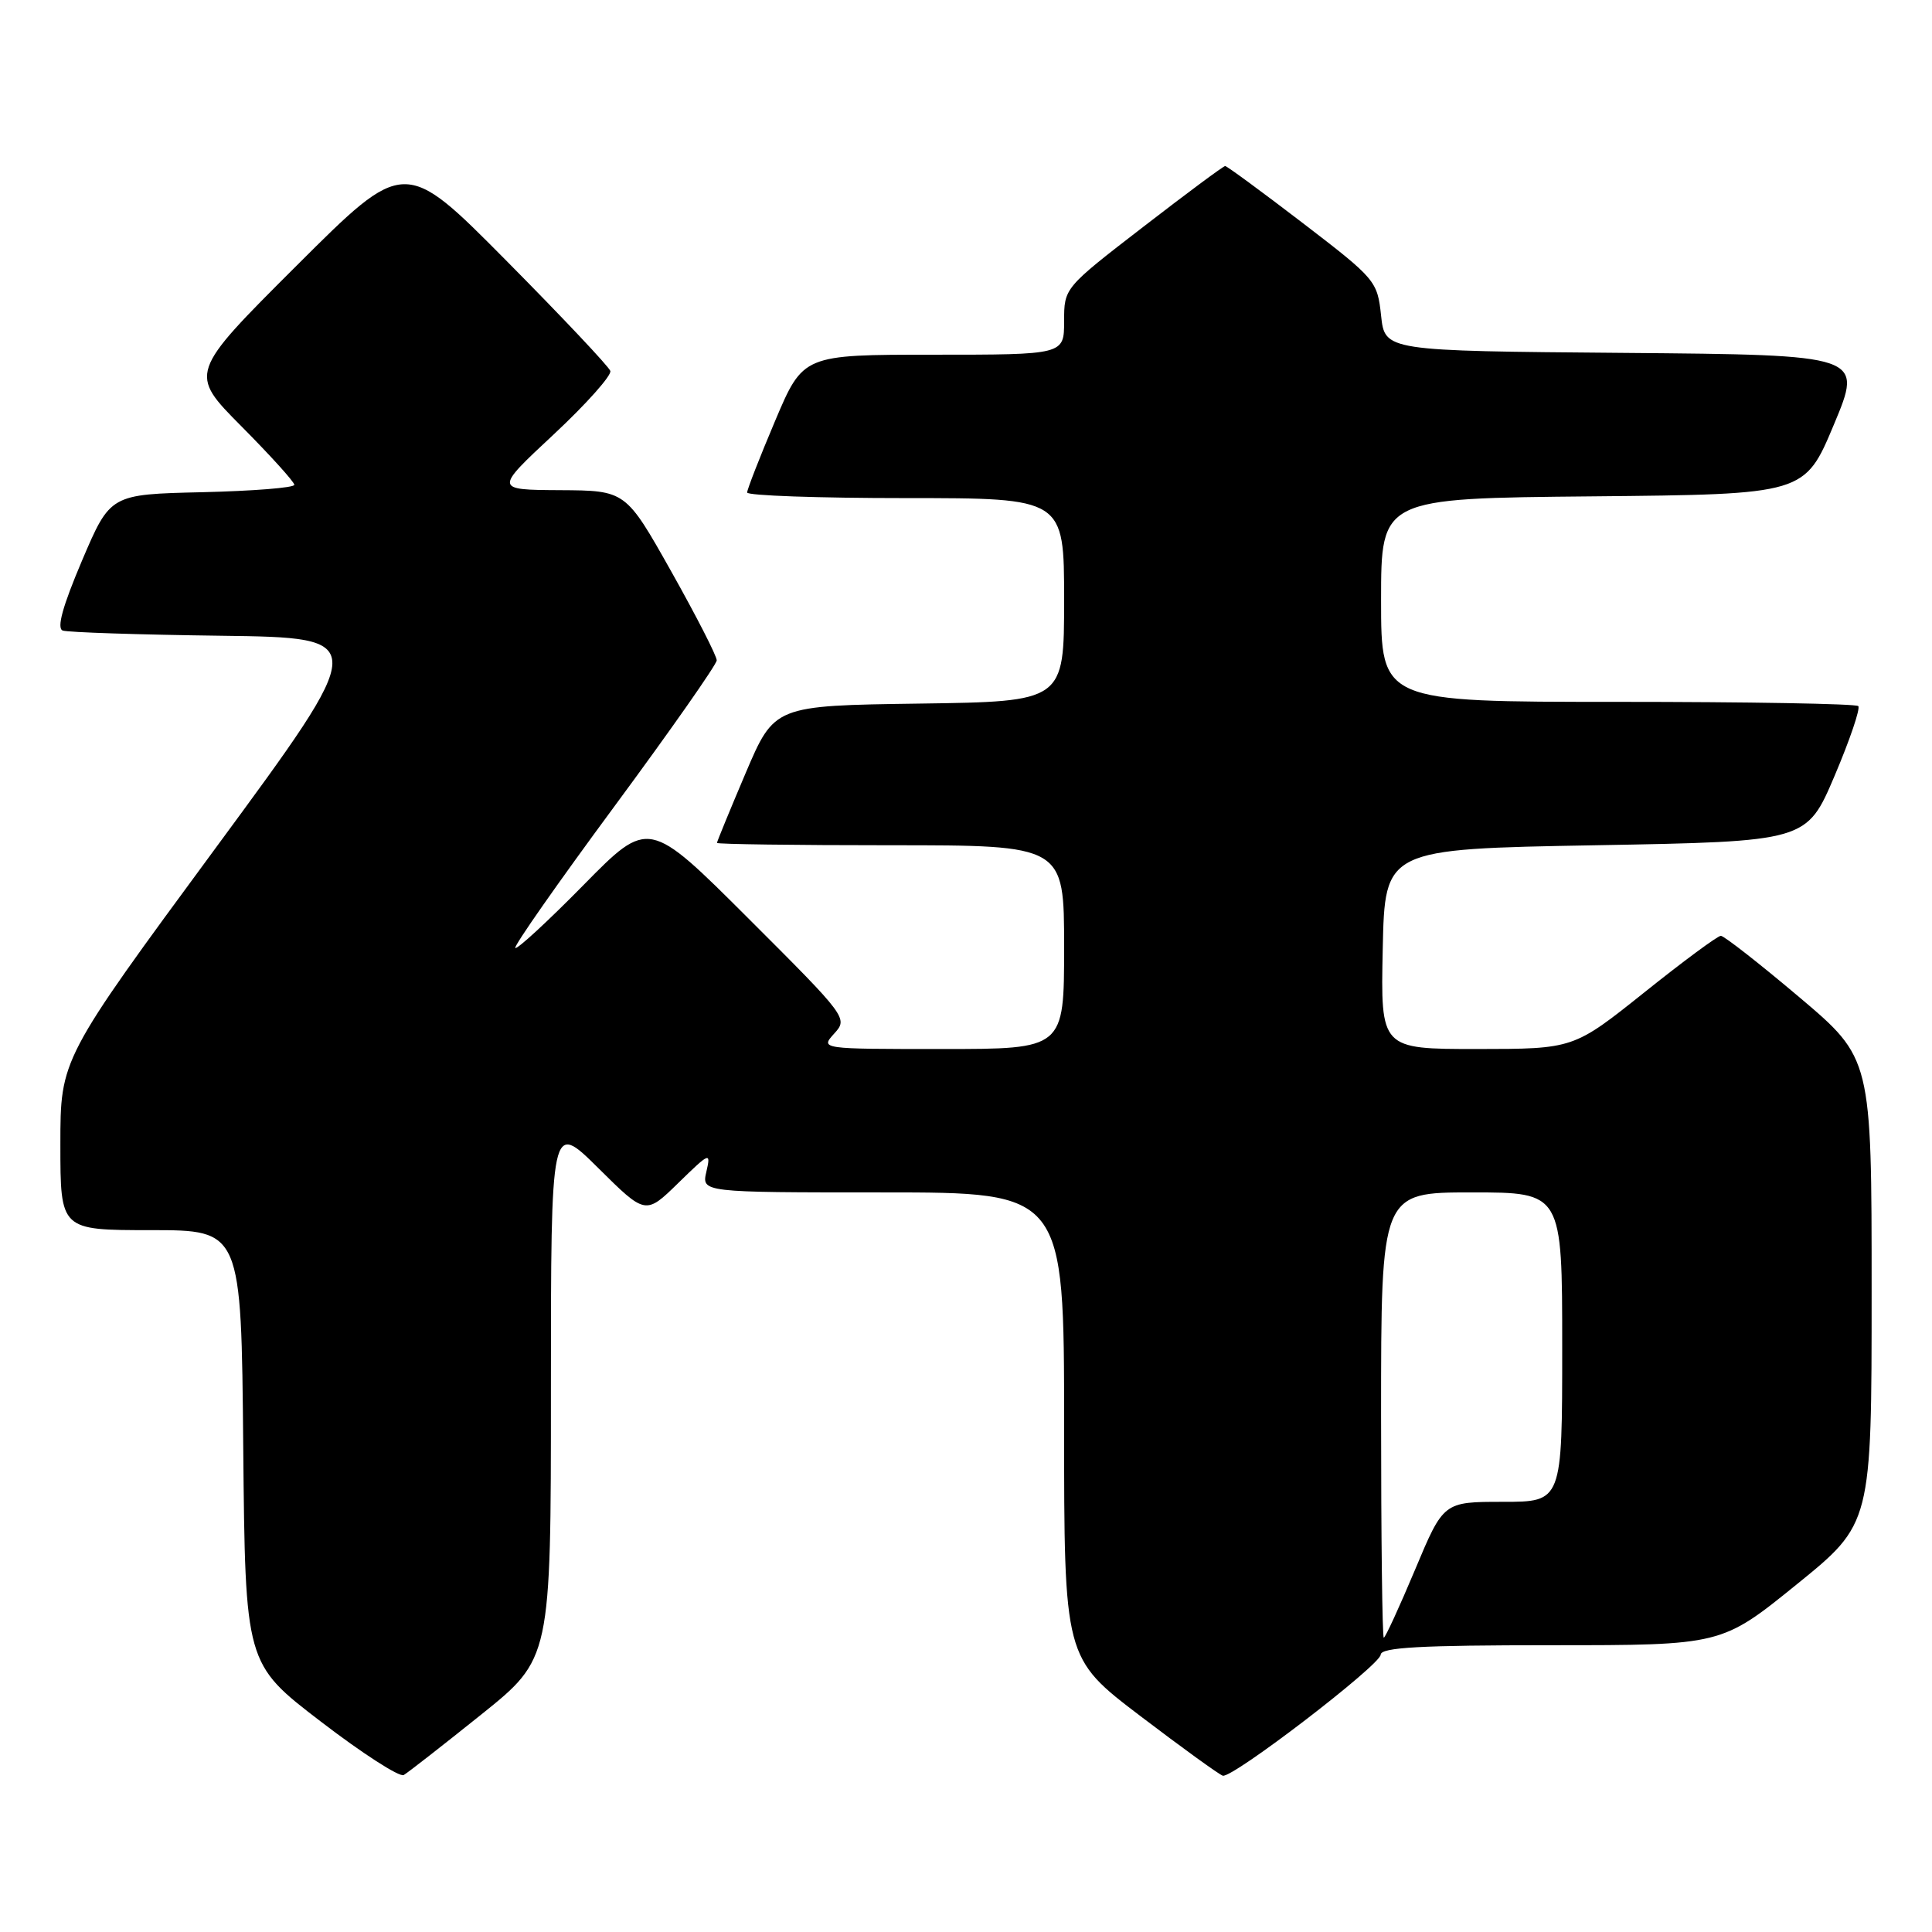 <?xml version="1.0" encoding="UTF-8" standalone="no"?>
<!DOCTYPE svg PUBLIC "-//W3C//DTD SVG 1.1//EN" "http://www.w3.org/Graphics/SVG/1.1/DTD/svg11.dtd" >
<svg xmlns="http://www.w3.org/2000/svg" xmlns:xlink="http://www.w3.org/1999/xlink" version="1.1" viewBox="0 0 256 256">
 <g >
 <path fill="currentColor"
d=" M 63.75 227.20 C 73.00 219.78 73.00 219.78 73.00 184.17 C 73.00 148.56 73.00 148.56 79.27 154.77 C 85.54 160.99 85.54 160.99 89.89 156.74 C 94.05 152.68 94.21 152.61 93.60 155.25 C 92.96 158.00 92.96 158.00 116.98 158.00 C 141.00 158.00 141.00 158.00 141.00 188.85 C 141.00 219.70 141.00 219.70 151.11 227.39 C 156.66 231.61 161.58 235.17 162.03 235.29 C 163.34 235.63 182.90 220.63 182.95 219.25 C 182.99 218.29 188.20 218.00 205.56 218.00 C 228.12 218.00 228.12 218.00 238.06 209.95 C 248.00 201.90 248.00 201.90 248.00 171.06 C 248.00 140.23 248.00 140.23 238.39 132.11 C 233.11 127.65 228.44 124.00 228.02 124.00 C 227.60 124.00 223.04 127.37 217.88 131.50 C 208.50 138.99 208.50 138.99 195.72 139.00 C 182.94 139.00 182.94 139.00 183.22 125.75 C 183.50 112.50 183.50 112.50 211.45 112.00 C 239.39 111.50 239.39 111.50 243.09 102.81 C 245.12 98.03 246.53 93.87 246.23 93.56 C 245.92 93.25 231.57 93.00 214.33 93.00 C 183.00 93.00 183.00 93.00 183.00 79.52 C 183.00 66.03 183.00 66.03 211.06 65.77 C 239.13 65.50 239.13 65.50 243.00 56.26 C 246.86 47.03 246.86 47.03 215.18 46.76 C 183.50 46.50 183.50 46.50 183.00 41.81 C 182.51 37.23 182.28 36.96 172.63 29.56 C 167.20 25.40 162.57 22.00 162.34 22.00 C 162.11 22.00 157.22 25.63 151.46 30.08 C 141.00 38.15 141.00 38.15 141.00 42.58 C 141.00 47.00 141.00 47.00 123.71 47.00 C 106.42 47.00 106.42 47.00 102.71 55.76 C 100.67 60.58 99.00 64.86 99.00 65.26 C 99.00 65.67 108.45 66.00 120.00 66.00 C 141.00 66.00 141.00 66.00 141.00 79.48 C 141.00 92.96 141.00 92.96 121.80 93.23 C 102.61 93.50 102.61 93.50 98.80 102.44 C 96.71 107.36 95.00 111.53 95.00 111.69 C 95.00 111.86 105.35 112.00 118.00 112.00 C 141.00 112.00 141.00 112.00 141.00 125.50 C 141.00 139.00 141.00 139.00 124.85 139.00 C 108.69 139.00 108.69 139.00 110.54 136.95 C 112.38 134.93 112.25 134.76 99.17 121.70 C 85.95 108.50 85.95 108.50 77.32 117.27 C 72.58 122.09 68.51 125.84 68.28 125.61 C 68.05 125.38 73.96 116.94 81.41 106.85 C 88.86 96.76 94.96 88.05 94.97 87.50 C 94.99 86.95 92.28 81.66 88.96 75.75 C 82.91 65.00 82.91 65.00 74.21 64.95 C 65.50 64.90 65.50 64.90 73.37 57.56 C 77.70 53.52 81.07 49.73 80.87 49.15 C 80.67 48.56 74.45 41.97 67.05 34.50 C 53.60 20.93 53.60 20.93 39.30 35.20 C 25.01 49.46 25.01 49.46 32.01 56.51 C 35.85 60.38 39.00 63.86 39.00 64.24 C 39.00 64.63 33.51 65.06 26.80 65.22 C 14.61 65.50 14.61 65.50 10.86 74.30 C 8.30 80.33 7.49 83.25 8.31 83.55 C 8.96 83.79 18.41 84.10 29.29 84.24 C 49.08 84.50 49.08 84.50 28.54 112.41 C 8.00 140.32 8.00 140.32 8.00 151.66 C 8.00 163.00 8.00 163.00 19.98 163.00 C 31.97 163.00 31.97 163.00 32.23 191.72 C 32.50 220.45 32.50 220.45 42.50 228.11 C 48.00 232.33 52.95 235.52 53.50 235.20 C 54.05 234.88 58.66 231.28 63.75 227.20 Z  M 183.00 187.50 C 183.00 158.00 183.00 158.00 195.00 158.00 C 207.00 158.00 207.00 158.00 207.00 178.50 C 207.00 199.00 207.00 199.00 199.14 199.00 C 191.27 199.00 191.27 199.00 187.50 208.00 C 185.42 212.95 183.56 217.00 183.36 217.00 C 183.16 217.00 183.00 203.72 183.00 187.50 Z "/>
</g>
</svg>